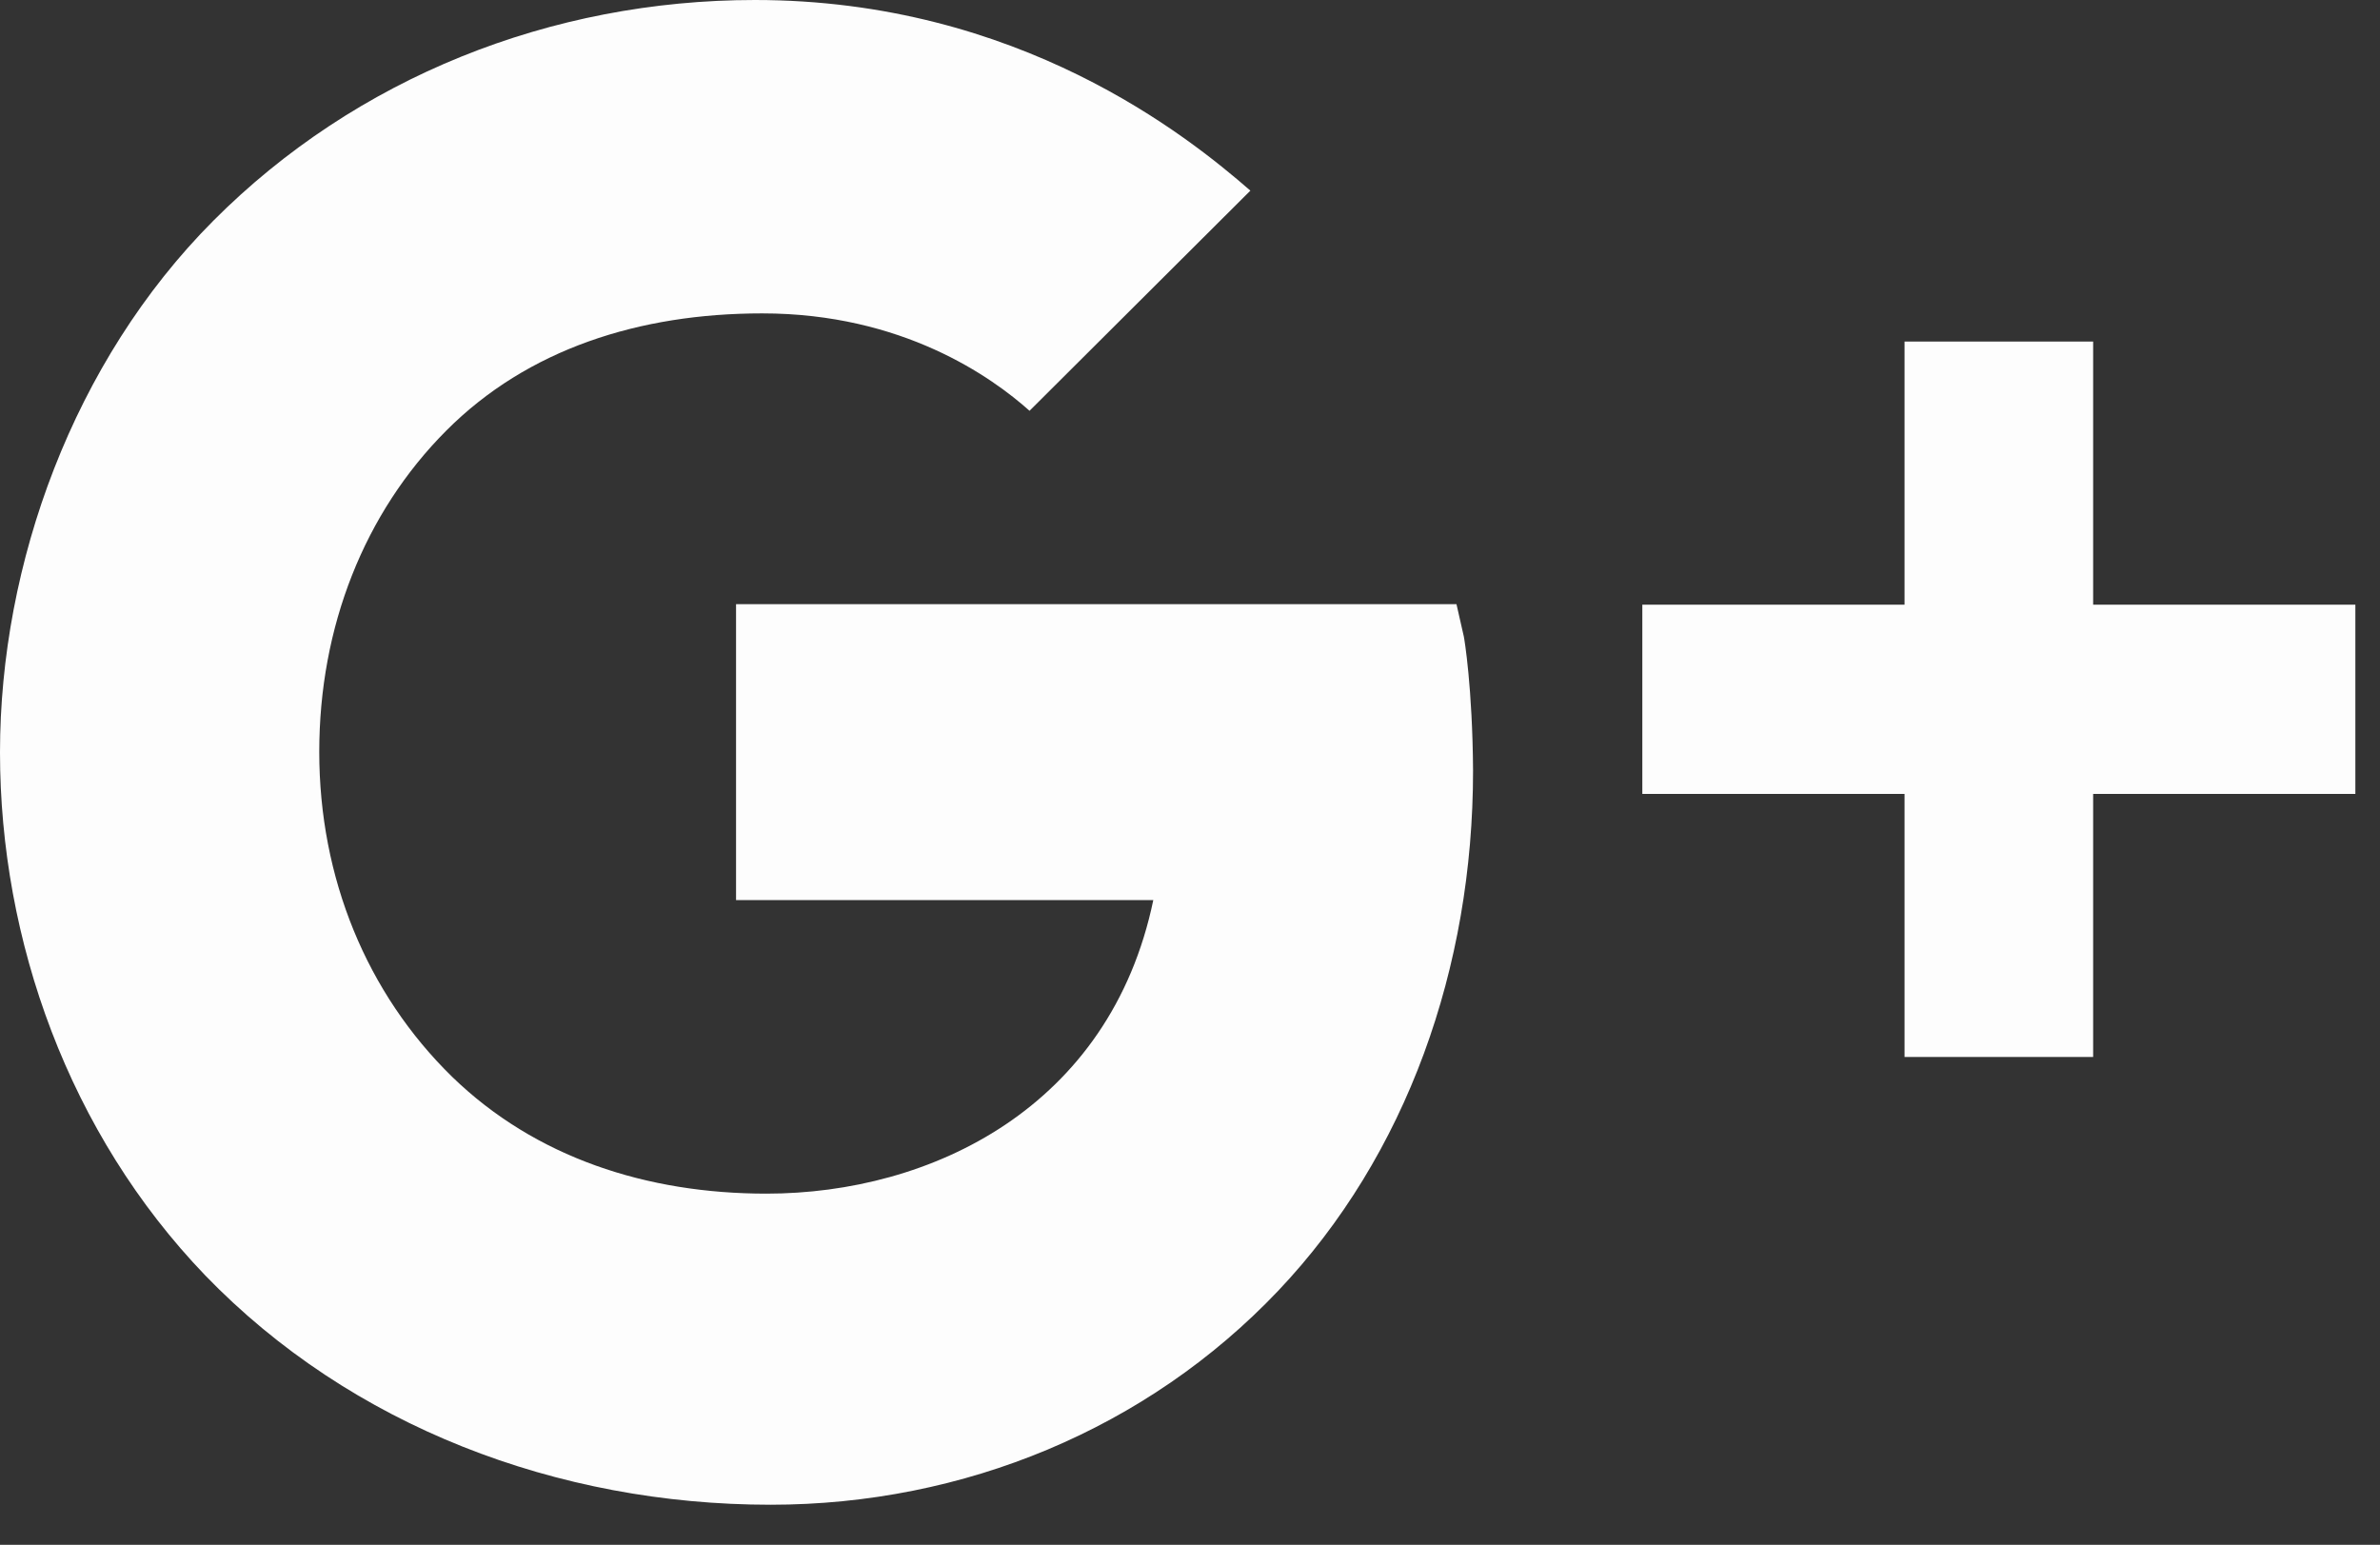 <svg width="57" height="37" viewBox="0 0 57 37" fill="none" xmlns="http://www.w3.org/2000/svg">
<rect x="0" y="0" width="57" height="37" fill="#333333" stroke="none"/>
<path d="M35.058 15.245L34.882 14.471H17.628V21.558H27.621C26.586 26.532 22.289 28.589 18.355 28.589C15.491 28.589 12.825 27.727 10.83 25.792C8.781 23.791 7.646 21.027 7.646 18.009C7.646 15.013 8.726 12.282 10.687 10.315C12.637 8.358 15.315 7.506 18.256 7.506C21.617 7.506 23.754 9.032 24.657 9.839L29.946 4.566C28.459 3.272 24.404 0 18.08 0C13.199 0 8.528 1.857 5.112 5.284C1.752 8.656 0 13.509 0 18.02C0 22.53 1.653 27.152 4.914 30.546C8.406 34.161 13.353 36.04 18.455 36.04C23.093 36.04 27.478 34.216 30.607 30.921C33.692 27.671 35.279 23.172 35.279 18.462C35.267 16.472 35.069 15.289 35.058 15.245ZM56.41 14.482H50.13V8.181H45.613V14.482H39.333V19.015H45.613V25.316H50.13V19.015H56.41V14.482Z" fill="#FDFDFD"/>
</svg>
